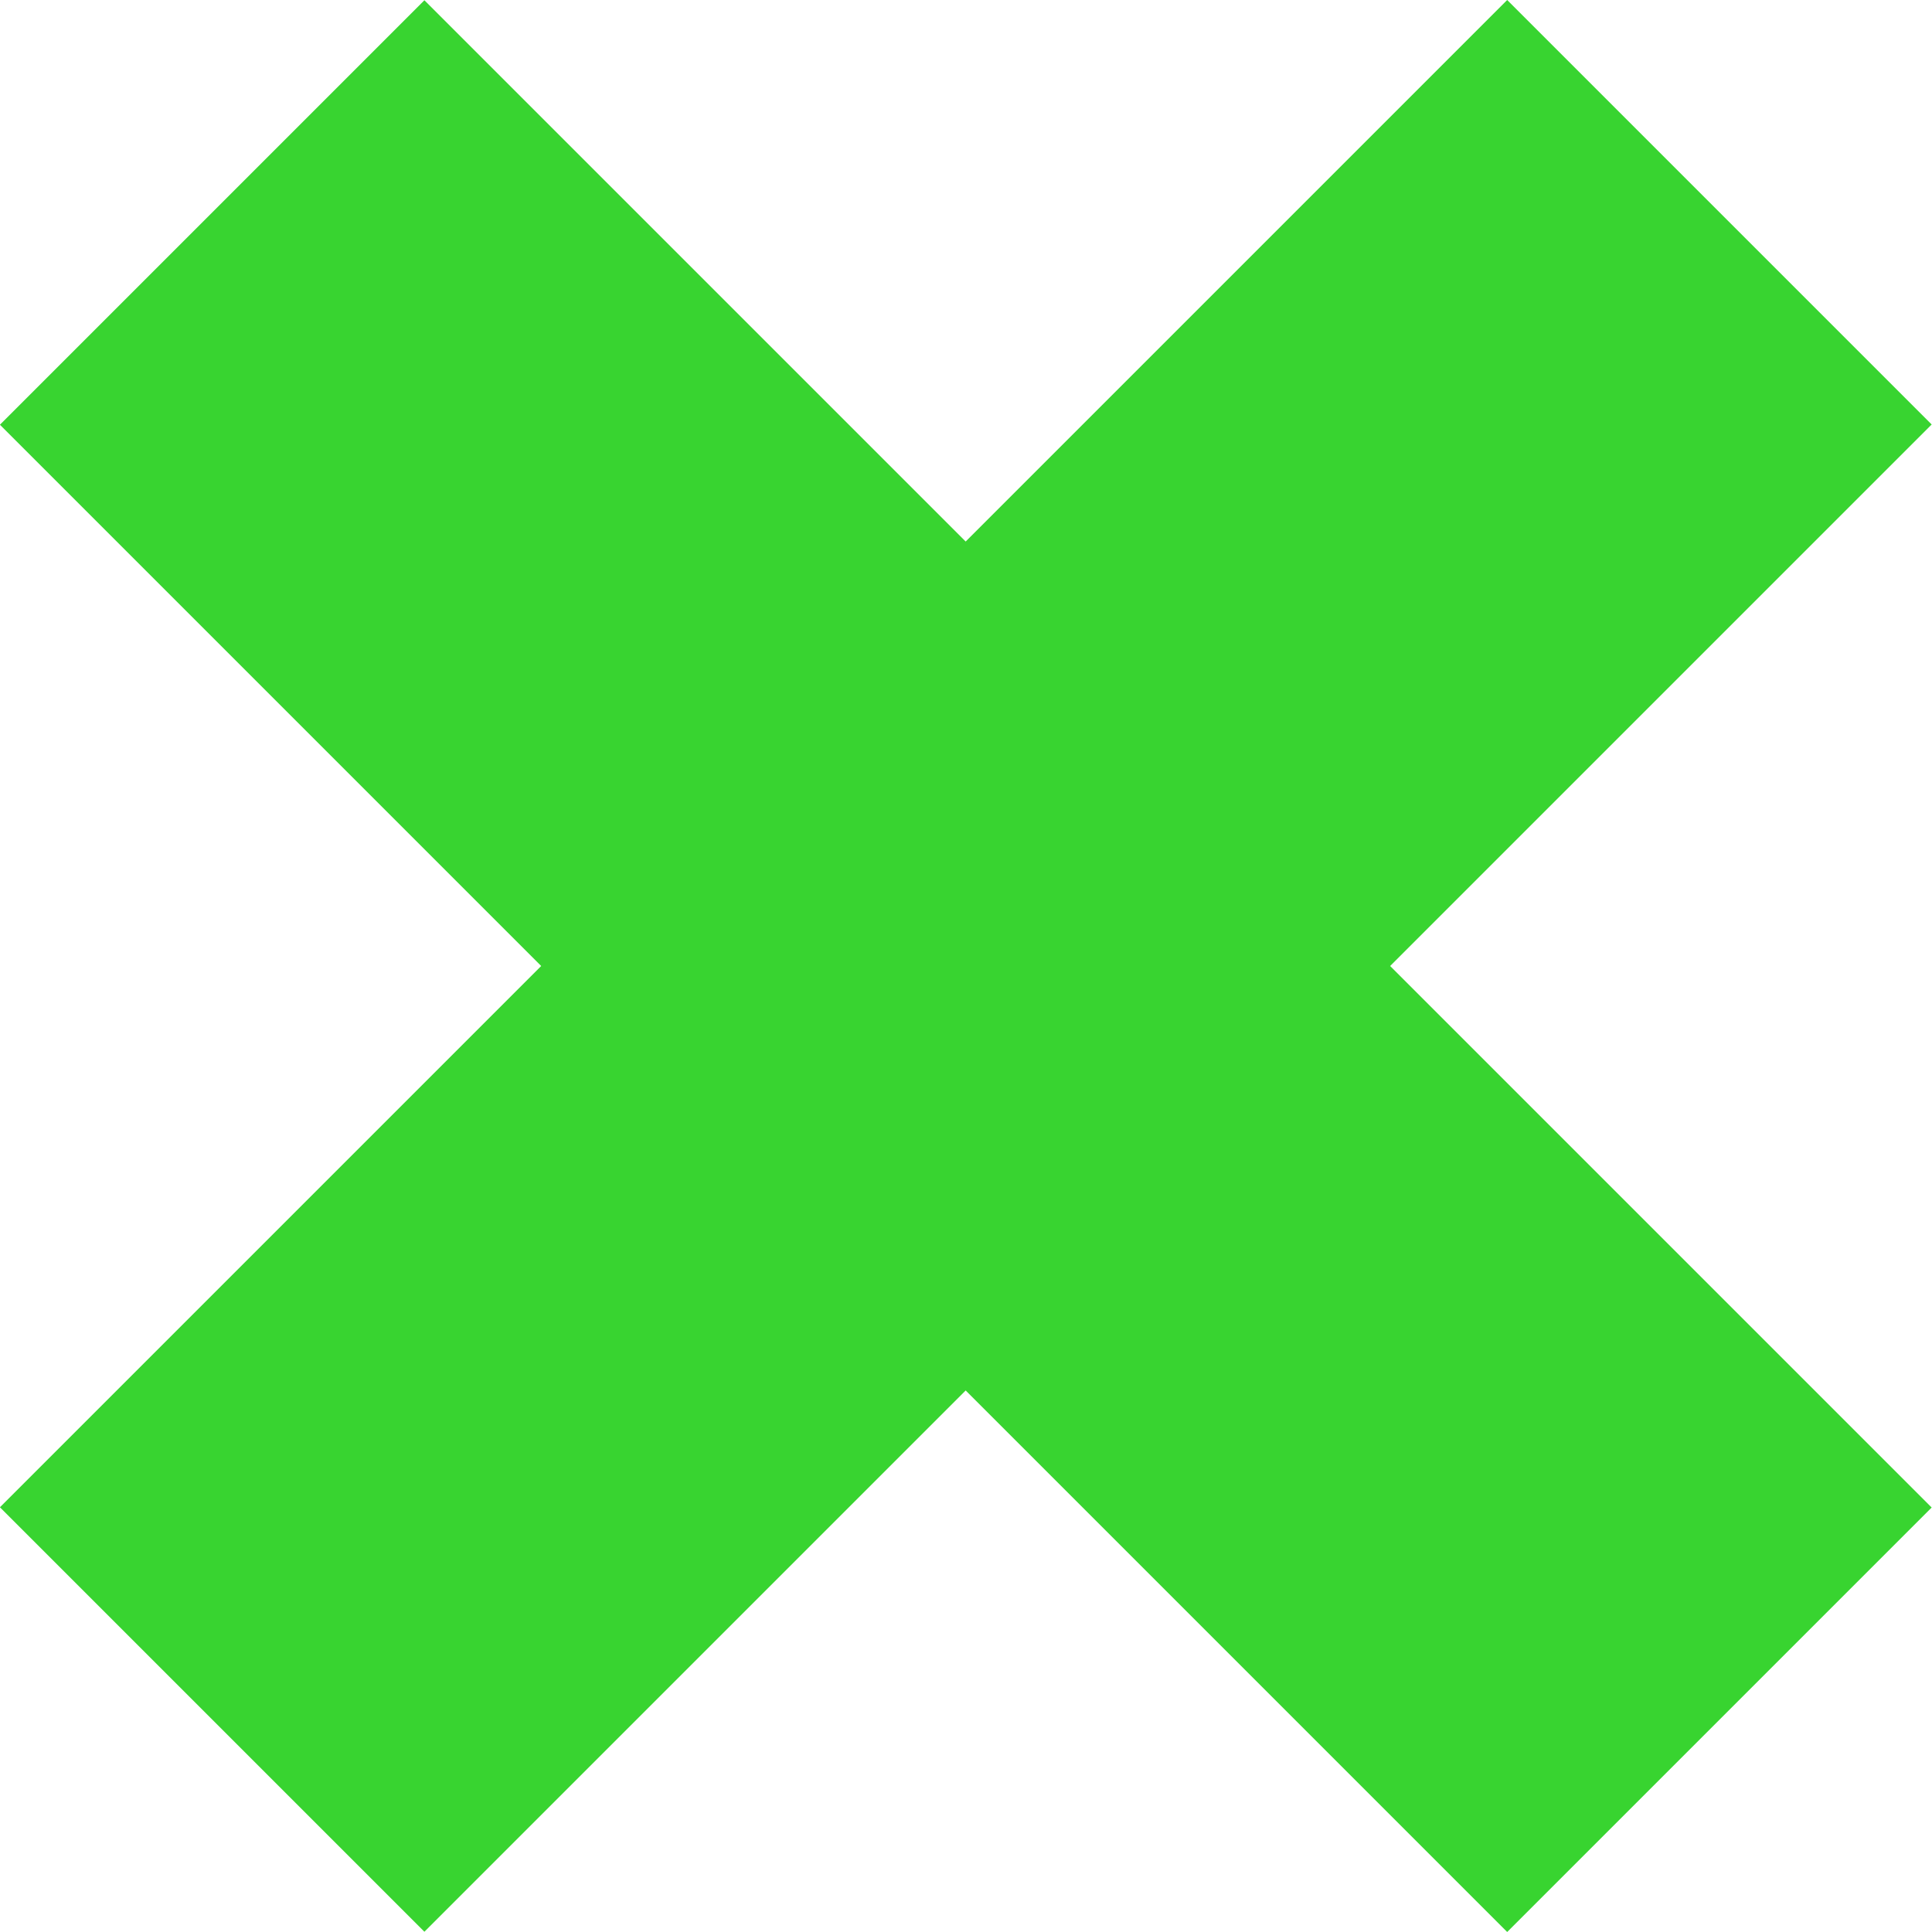 <?xml version="1.0" encoding="utf-8"?>
<!-- Generator: Adobe Illustrator 22.1.0, SVG Export Plug-In . SVG Version: 6.00 Build 0)  -->
<svg version="1.1" id="Layer_1" xmlns="http://www.w3.org/2000/svg" xmlns:xlink="http://www.w3.org/1999/xlink" x="0px" y="0px"
	 viewBox="0 0 1124 1124" style="enable-background:new 0 0 1124 1124;" xml:space="preserve">
<style type="text/css">
	.st0{fill:#38D430;}
</style>
<rect x="-58.1" y="387.3" transform="matrix(0.707 -0.707 0.707 0.707 -232.788 562)" class="st0" width="1240.3" height="349.3"/>
<rect x="387.3" y="-58.1" transform="matrix(0.707 -0.707 0.707 0.707 -232.788 562)" class="st0" width="349.3" height="1240.3"/>
</svg>
